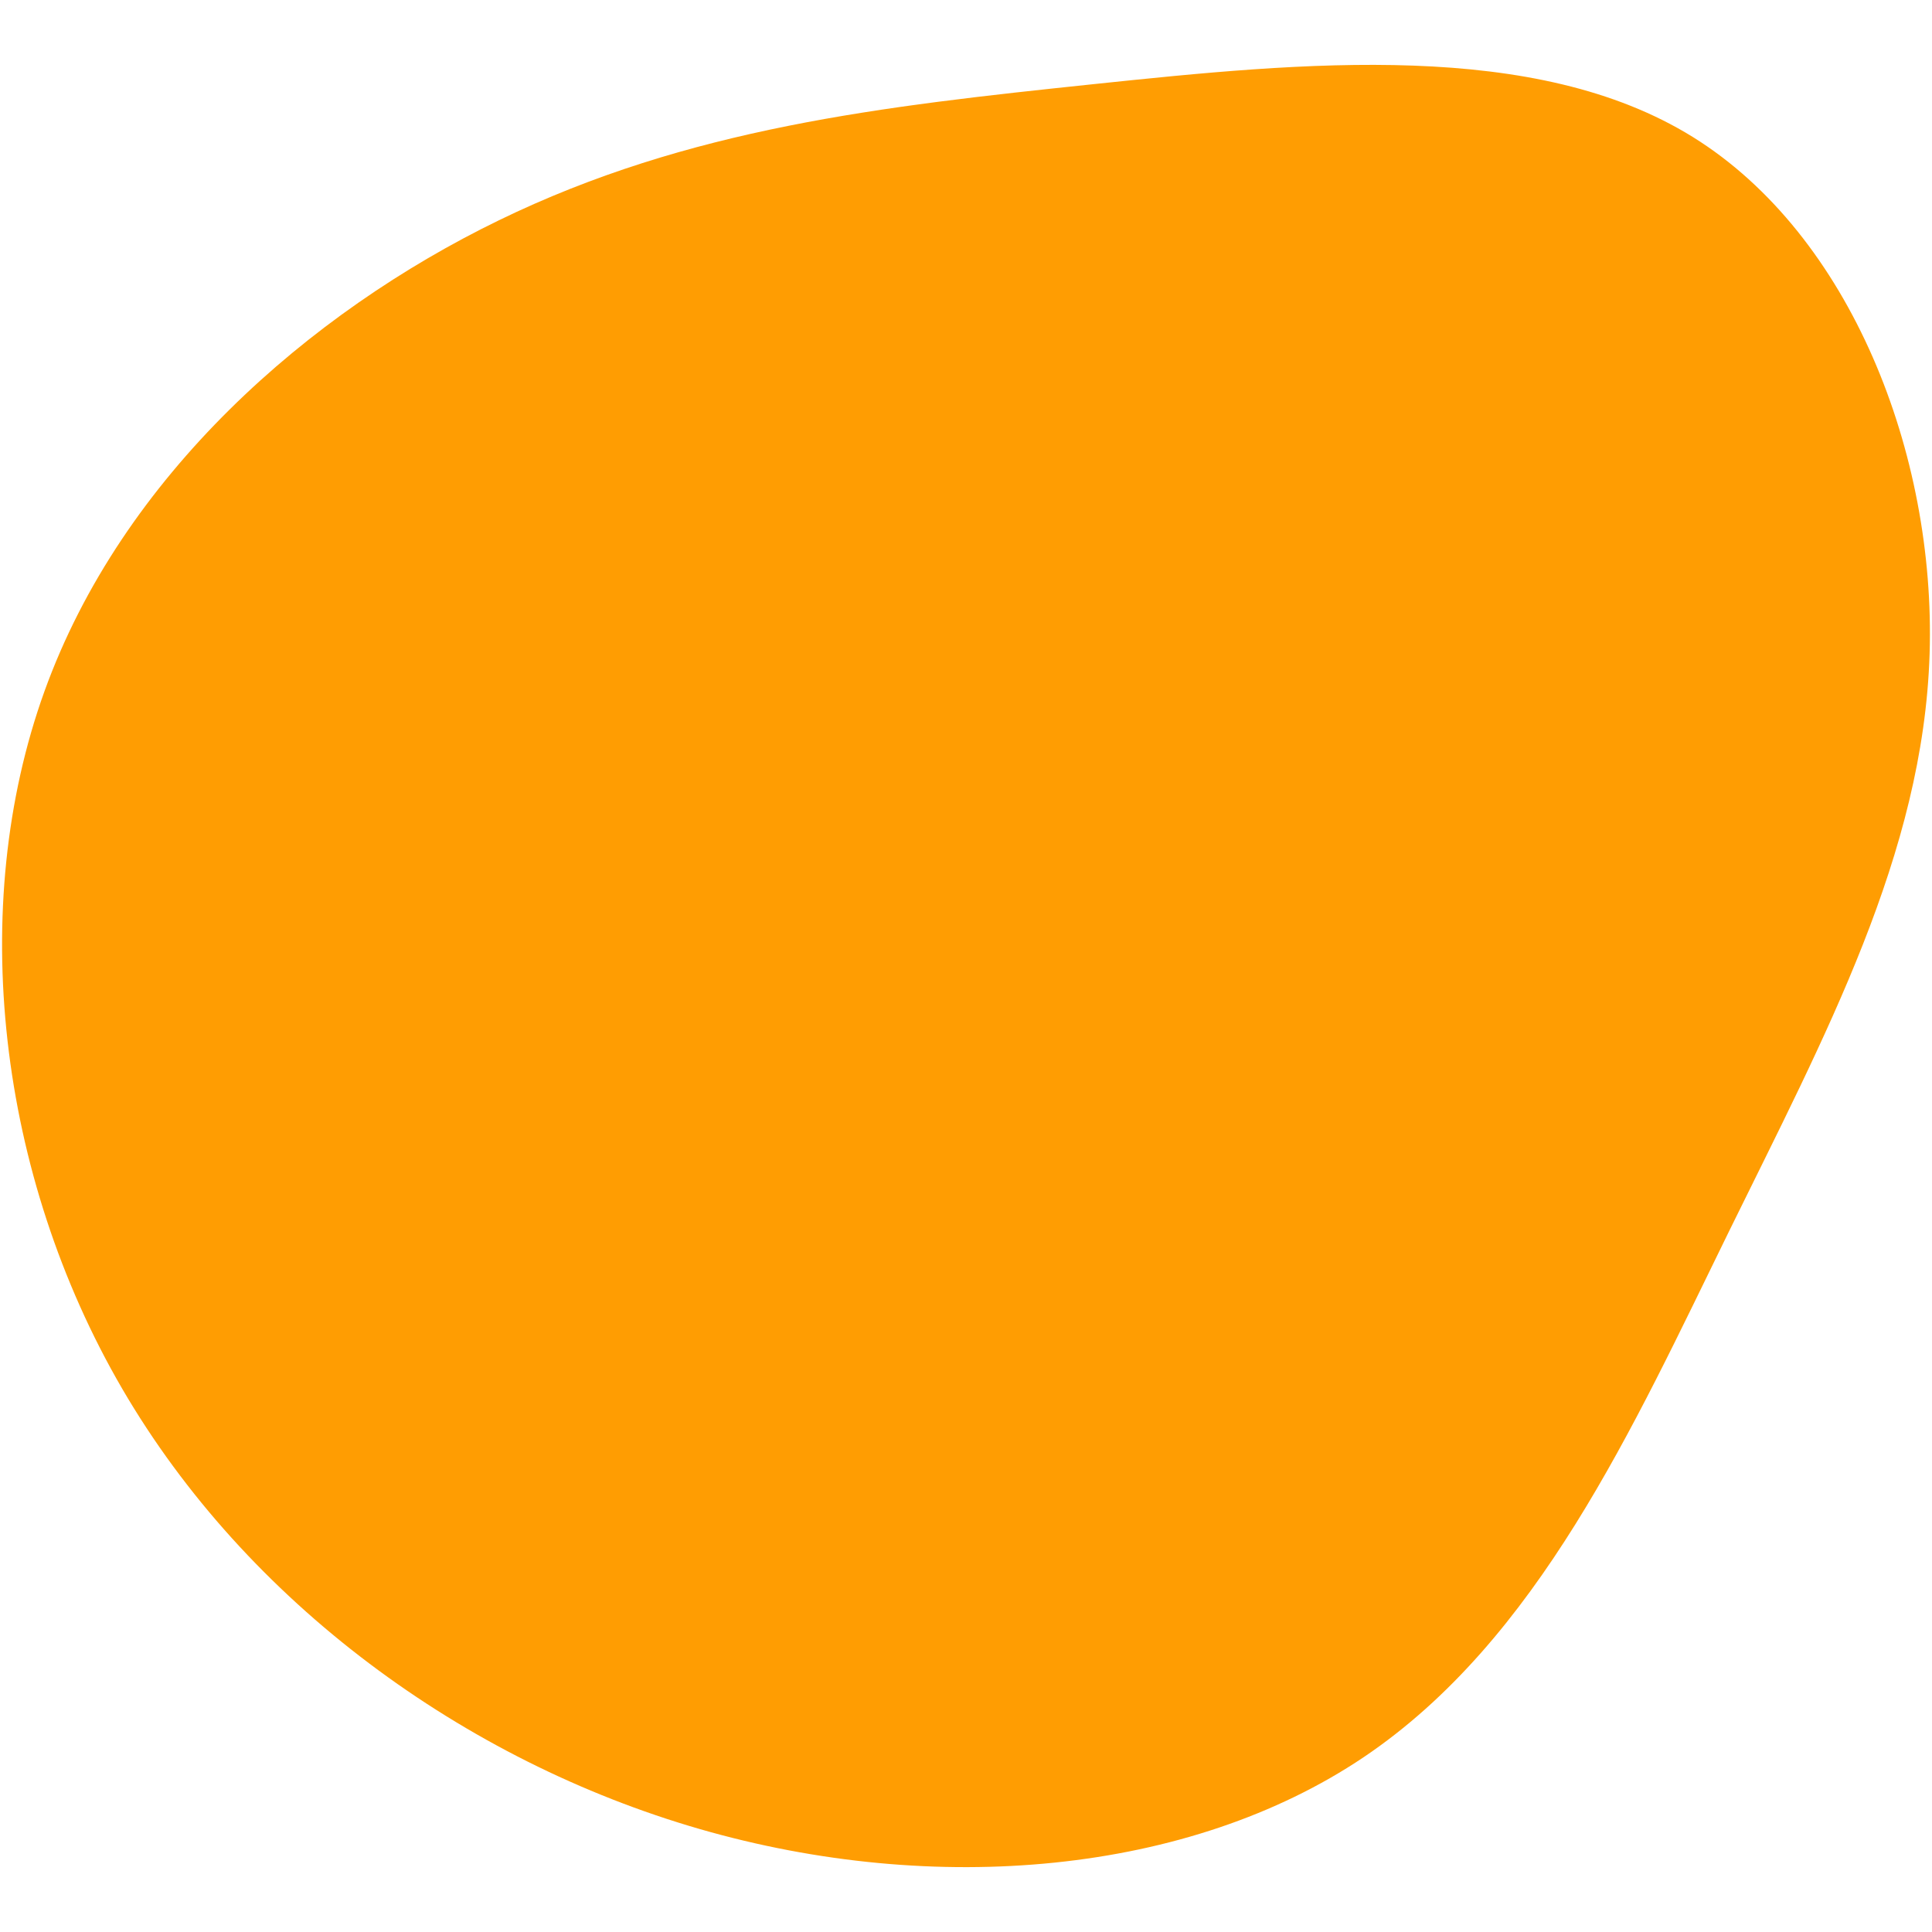<svg id="visual" viewBox="0 0 800 800" width="800" height="800" xmlns="http://www.w3.org/2000/svg" xmlns:xlink="http://www.w3.org/1999/xlink" version="1.1"><g transform="translate(445.008 347.656)"><path d="M256 -290.9C321.3 -250.3 356.6 -159.7 354 -76.9C351.4 5.9 310.8 81 270.9 162.3C231 243.7 191.8 331.4 119.6 380C47.4 428.5 -57.7 437.9 -155.3 409.7C-252.9 381.5 -342.9 315.8 -394.4 227.4C-445.9 138.9 -458.8 27.9 -426.6 -61.4C-394.4 -150.7 -317.1 -218.2 -238.5 -256.4C-159.8 -294.7 -79.9 -303.6 7.7 -312.8C95.3 -322 190.7 -331.4 256 -290.9" fill="#FF9d02"></path></g></svg>